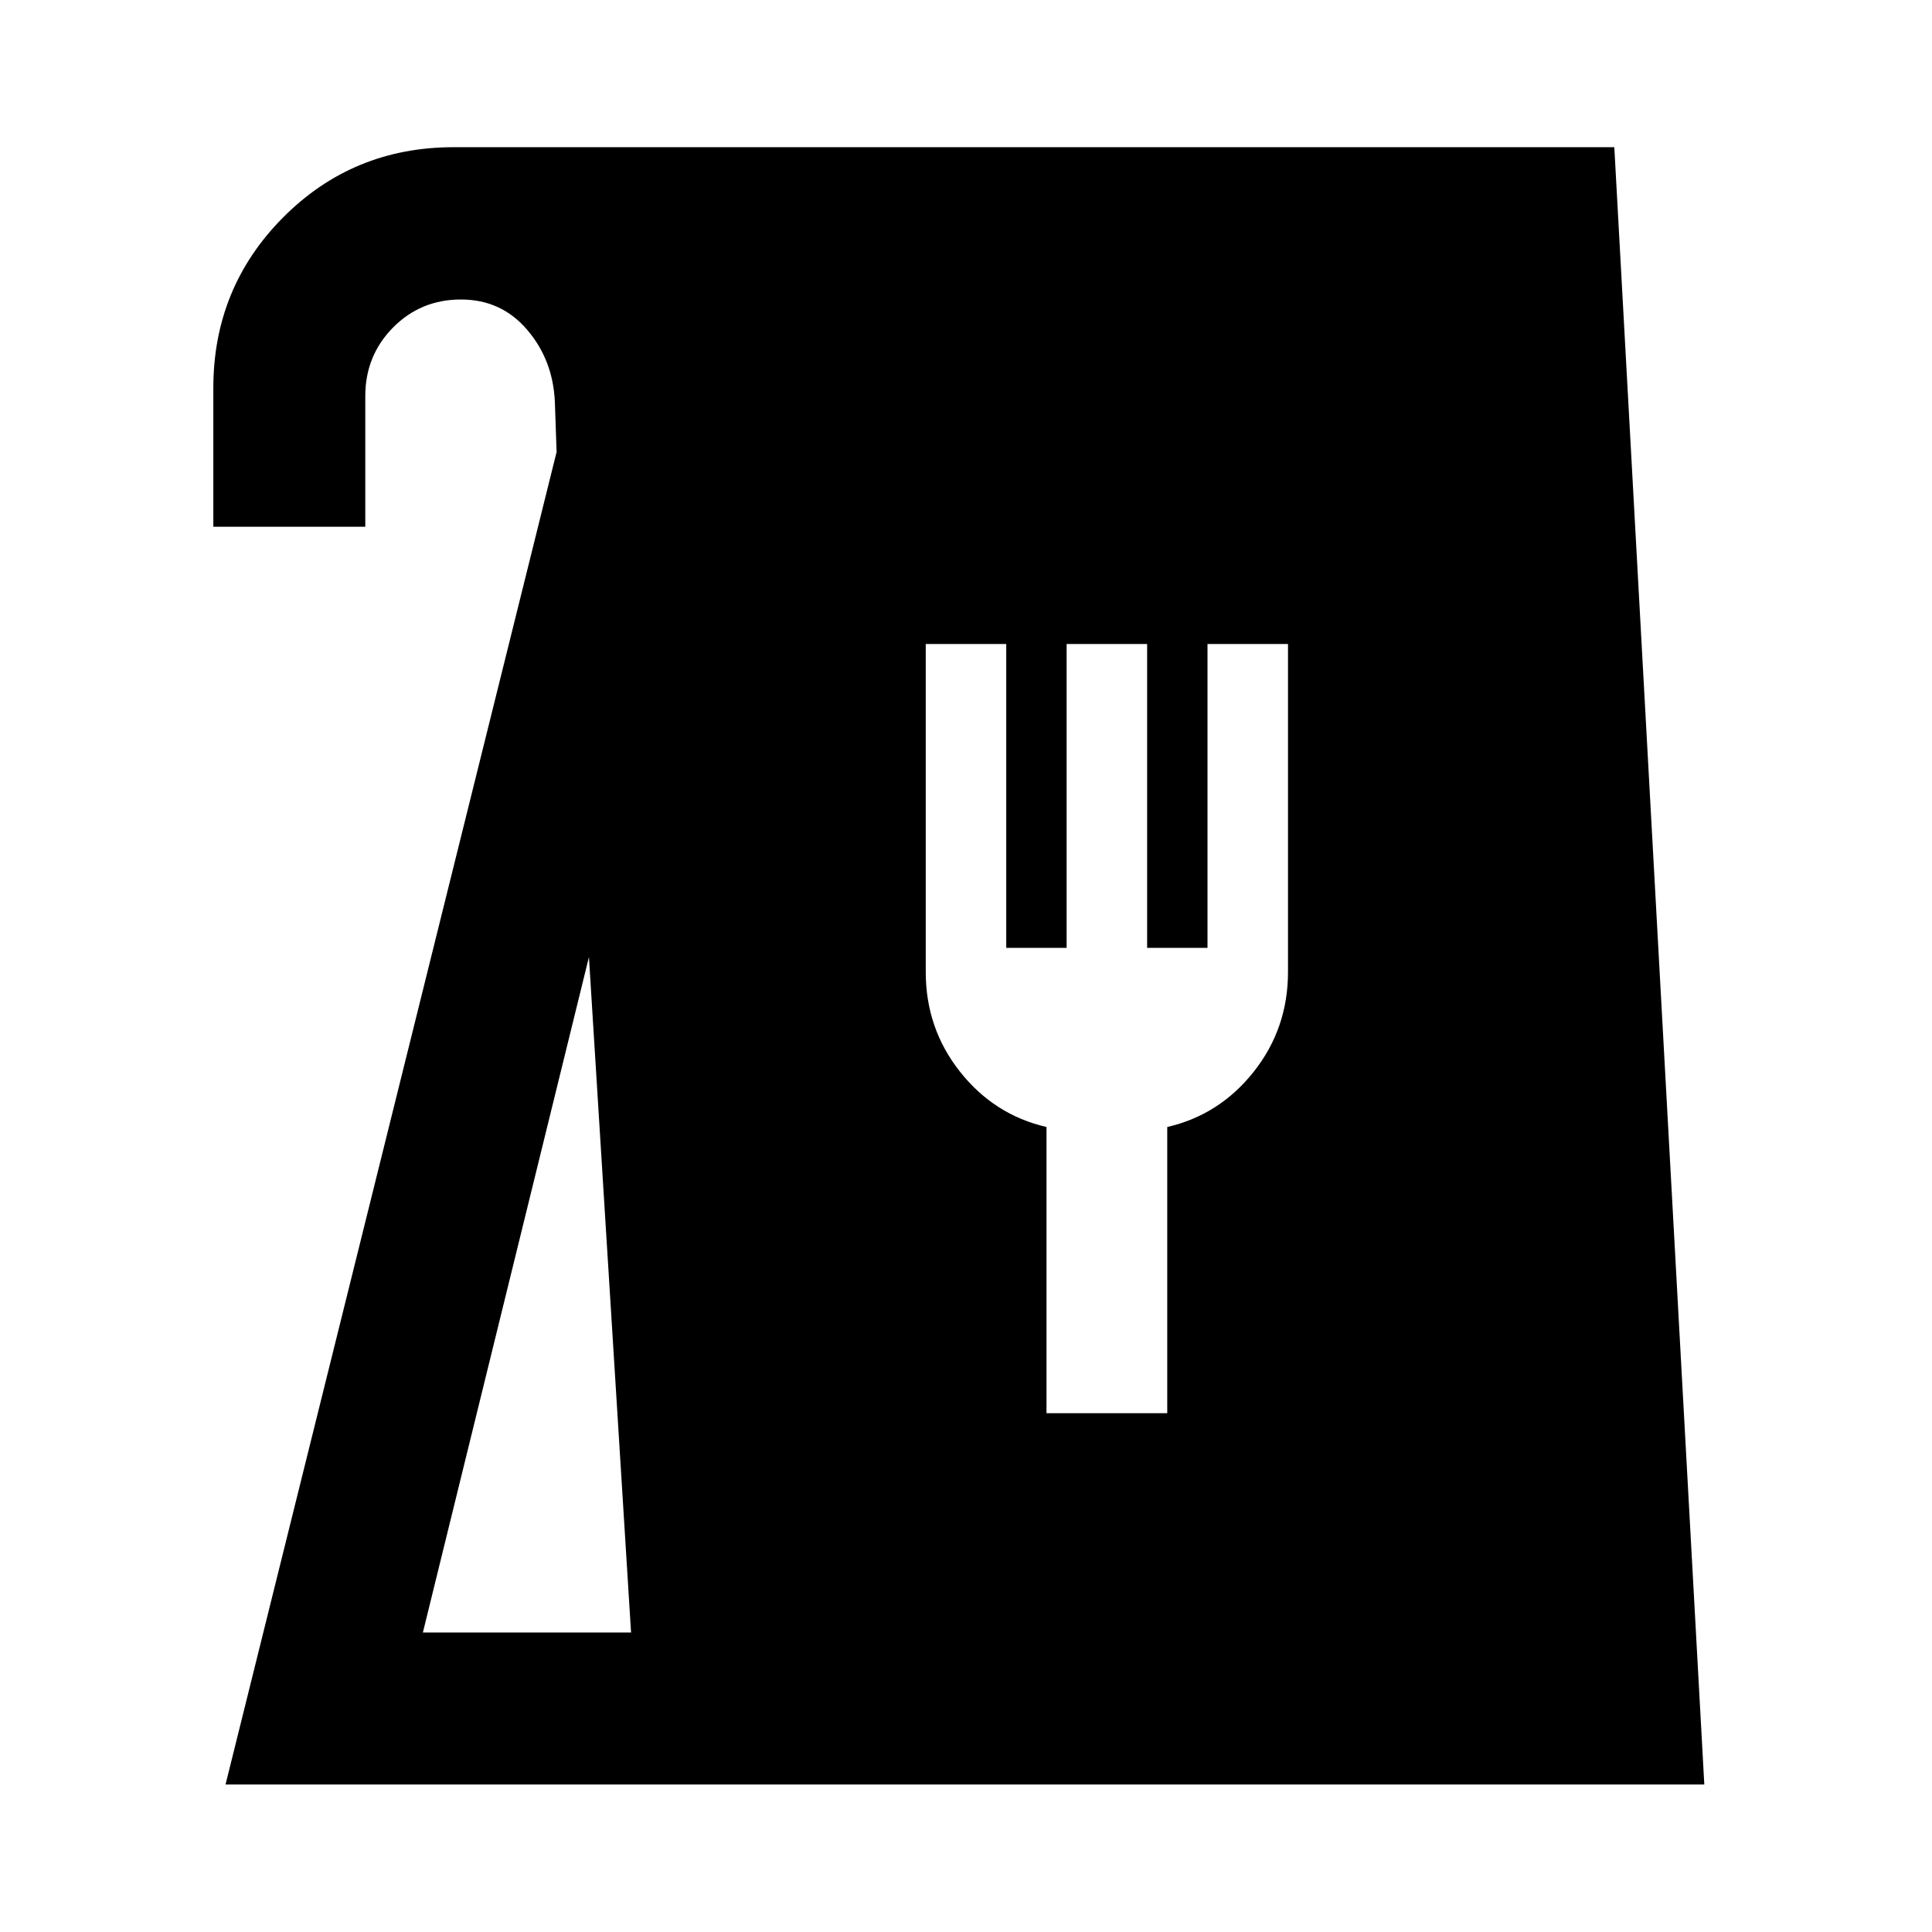 <svg xmlns="http://www.w3.org/2000/svg" height="40" viewBox="0 -960 960 960" width="40"><path d="m112.07-73.3 164.5-662.11-.86-24.87q-.92-20.84-13.78-35.87-12.85-15.03-32.87-15.03-20.01 0-33.78 13.95t-13.77 34.05v64.91H106v-68.9q0-49.91 34.69-84.8t84.76-34.89h576.69L846.86-73.3H112.07Zm98.06-75.52h103.44l-20.93-335.63-82.51 335.63ZM520-257.8h60V-400q26-6 43-27.5t17-49.5v-163h-40v151h-30v-151h-40v151h-30v-151h-40v163q0 28 17 49.5t43 27.5v142.2Z"/></svg>